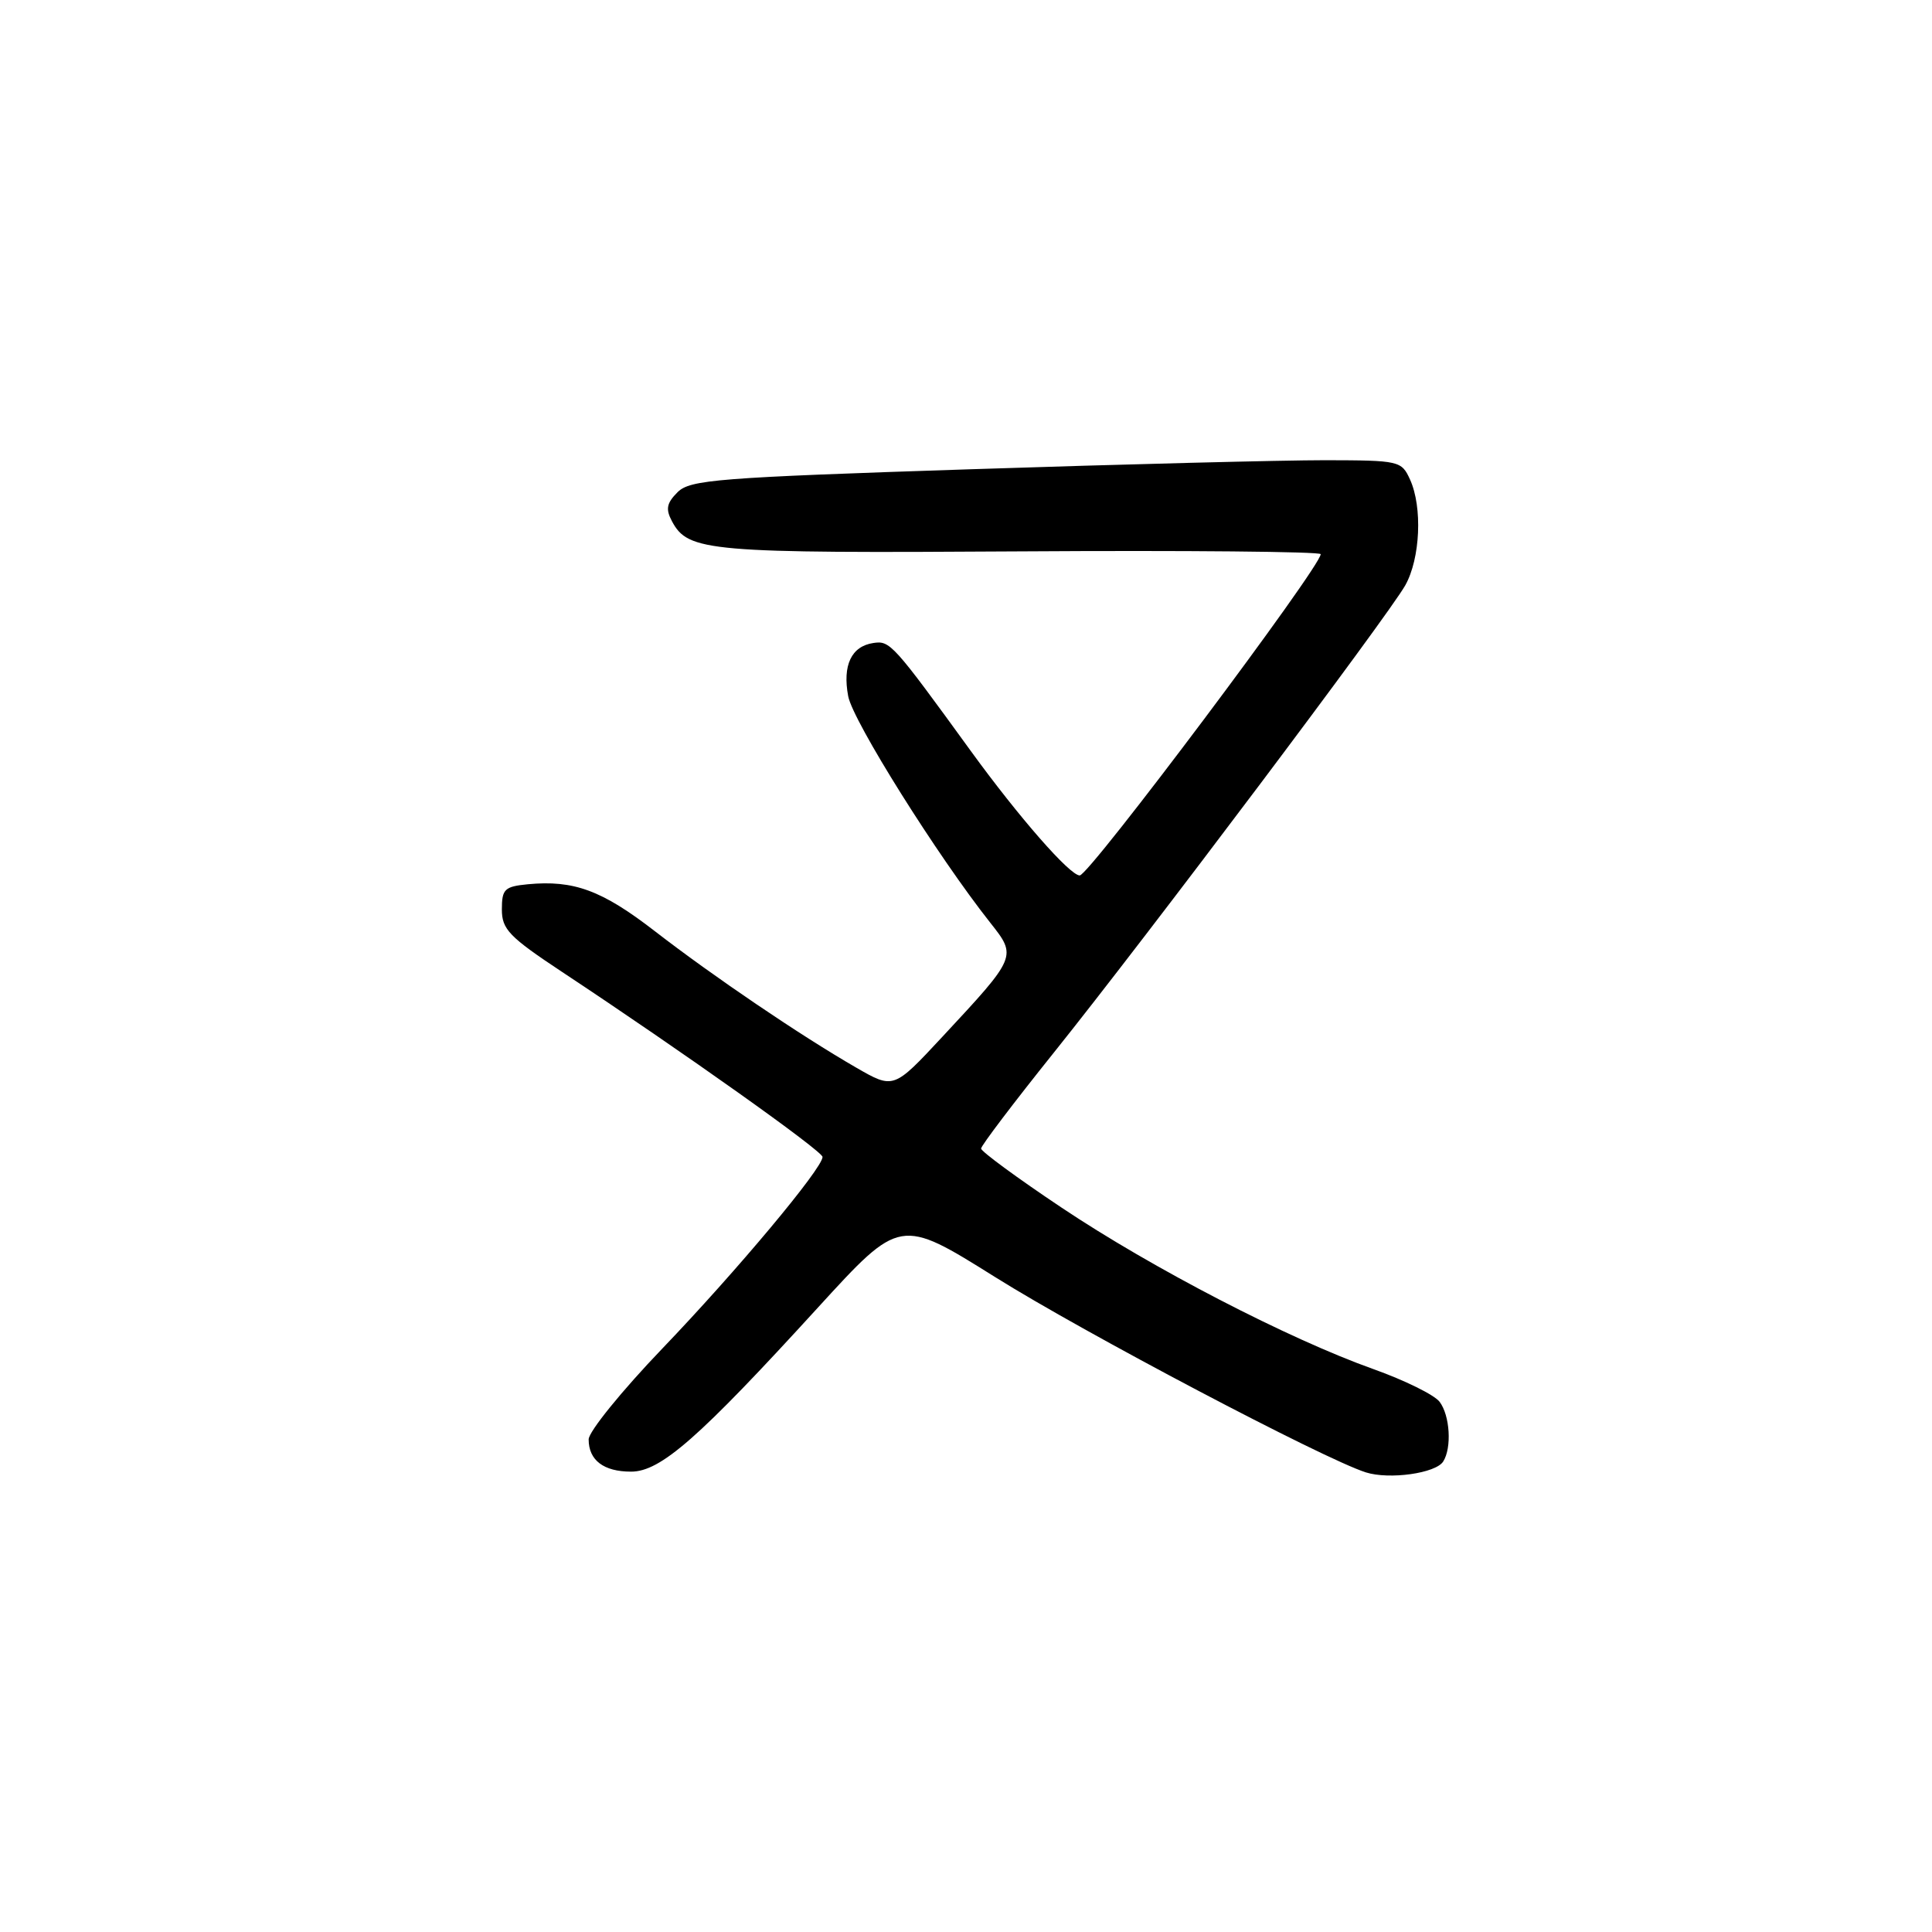 <?xml version="1.0" encoding="UTF-8" standalone="no"?>
<!DOCTYPE svg PUBLIC "-//W3C//DTD SVG 1.1//EN" "http://www.w3.org/Graphics/SVG/1.1/DTD/svg11.dtd" >
<svg xmlns="http://www.w3.org/2000/svg" xmlns:xlink="http://www.w3.org/1999/xlink" version="1.1" viewBox="0 0 256 256">
 <g >
 <path fill="currentColor"
d=" M 191.23 193.66 C 192.39 191.84 192.13 187.55 190.75 185.74 C 190.06 184.83 186.12 182.89 182.00 181.42 C 170.77 177.42 152.67 168.05 140.67 160.02 C 134.80 156.10 130.00 152.57 130.00 152.19 C 130.00 151.81 134.33 146.10 139.62 139.50 C 151.98 124.08 183.98 81.53 186.21 77.55 C 188.20 74.00 188.50 67.20 186.84 63.55 C 185.71 61.06 185.42 61.00 175.59 60.98 C 170.04 60.98 148.88 61.51 128.56 62.18 C 95.05 63.28 91.44 63.56 89.78 65.22 C 88.33 66.67 88.18 67.46 89.04 69.07 C 91.19 73.10 93.81 73.32 135.25 73.06 C 157.11 72.92 175.00 73.09 175.00 73.43 C 175.00 75.11 144.33 116.00 143.07 116.00 C 141.76 116.00 135.05 108.34 128.63 99.50 C 118.31 85.28 117.93 84.87 115.73 85.20 C 112.81 85.63 111.62 88.15 112.39 92.25 C 113.00 95.54 124.22 113.42 131.22 122.27 C 134.76 126.75 134.77 126.74 124.84 137.41 C 118.41 144.32 118.41 144.32 113.46 141.47 C 106.15 137.26 94.56 129.41 86.75 123.37 C 79.75 117.96 76.03 116.59 69.93 117.17 C 66.86 117.47 66.50 117.81 66.50 120.50 C 66.50 123.14 67.45 124.13 74.50 128.80 C 90.55 139.42 108.98 152.52 108.99 153.30 C 109.01 154.79 97.60 168.43 87.77 178.68 C 82.40 184.28 78.00 189.70 78.00 190.73 C 78.00 193.49 79.99 195.00 83.62 195.00 C 87.54 195.00 92.59 190.56 108.38 173.26 C 119.27 161.34 119.27 161.34 131.86 169.22 C 143.63 176.60 175.39 193.32 180.99 195.10 C 184.10 196.08 190.24 195.22 191.23 193.66 Z "/>
</g>
</svg>